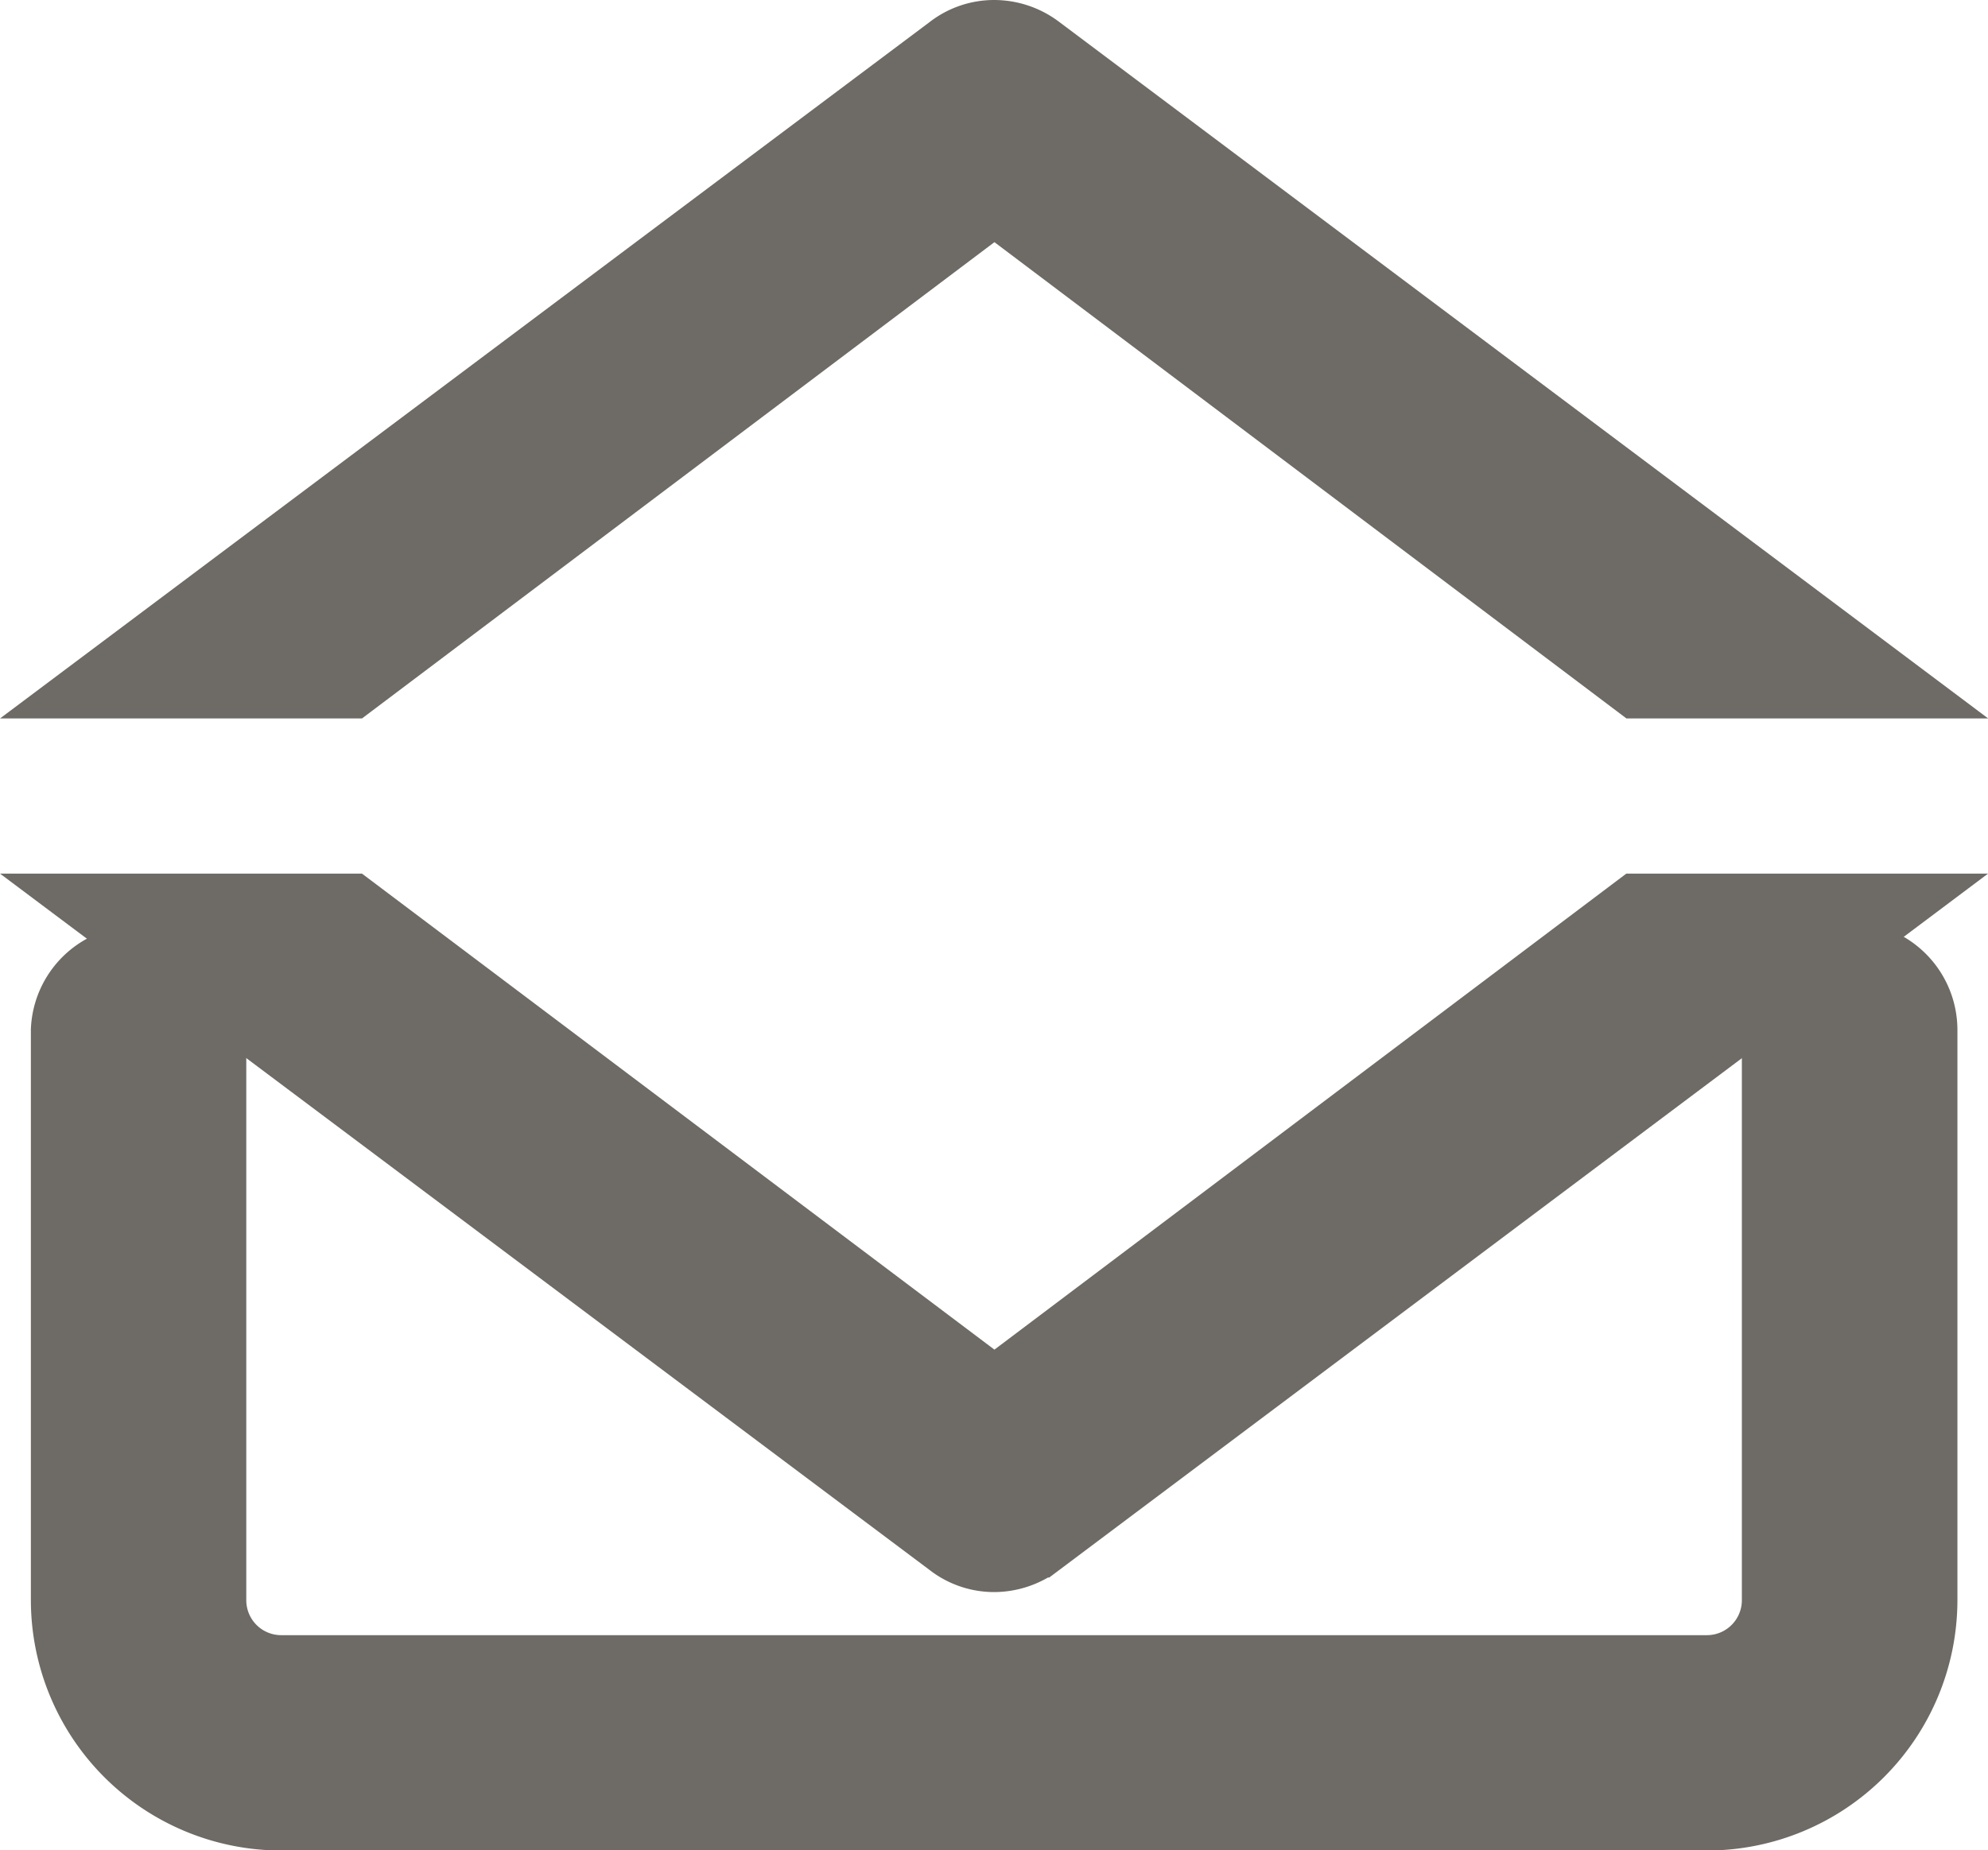 <svg xmlns="http://www.w3.org/2000/svg" width="13.65" height="12.708" viewBox="0 0 13.65 12.708">
    <g data-name="Group 10544">
        <g data-name="mail email e-mail letter">
            <path data-name="Path 91631" d="M15.238 13a.49.49 0 0 0-.49.49v3.916a.49.49 0 0 1-.49.49H4.469a.49.49 0 0 1-.49-.49V13.49a.49.49 0 0 0-.979 0v3.916a1.471 1.471 0 0 0 1.469 1.469h9.79a1.471 1.471 0 0 0 1.469-1.469V13.49a.49.49 0 0 0-.49-.49z" transform="translate(-2.538 -6.416)" style="fill:#6e6a65;stroke:#6e6a65;stroke-width:.5px"/>
        </g>
        <path data-name="Subtraction 1" d="M7089.364 22054.936a.473.473 0 0 1-.291-.1l-5.784-4.334h1.651l4.426 3.332 4.422-3.332h1.65l-5.779 4.334a.492.492 0 0 1-.295.1z" transform="translate(-7082.538 -22044.252)" style="fill:#6e6a65;stroke:#6e6a65;stroke-width:.5px"/>
        <path data-name="Subtraction 2" d="M6.075 0a.473.473 0 0 0-.291.1L0 4.434h1.651L6.077 1.1 10.5 4.434h1.65L6.371.1a.492.492 0 0 0-.296-.1z" transform="translate(.751 .25)" style="fill:#6e6a65;stroke:#6e6a65;stroke-width:.5px"/>
    </g>
</svg>
